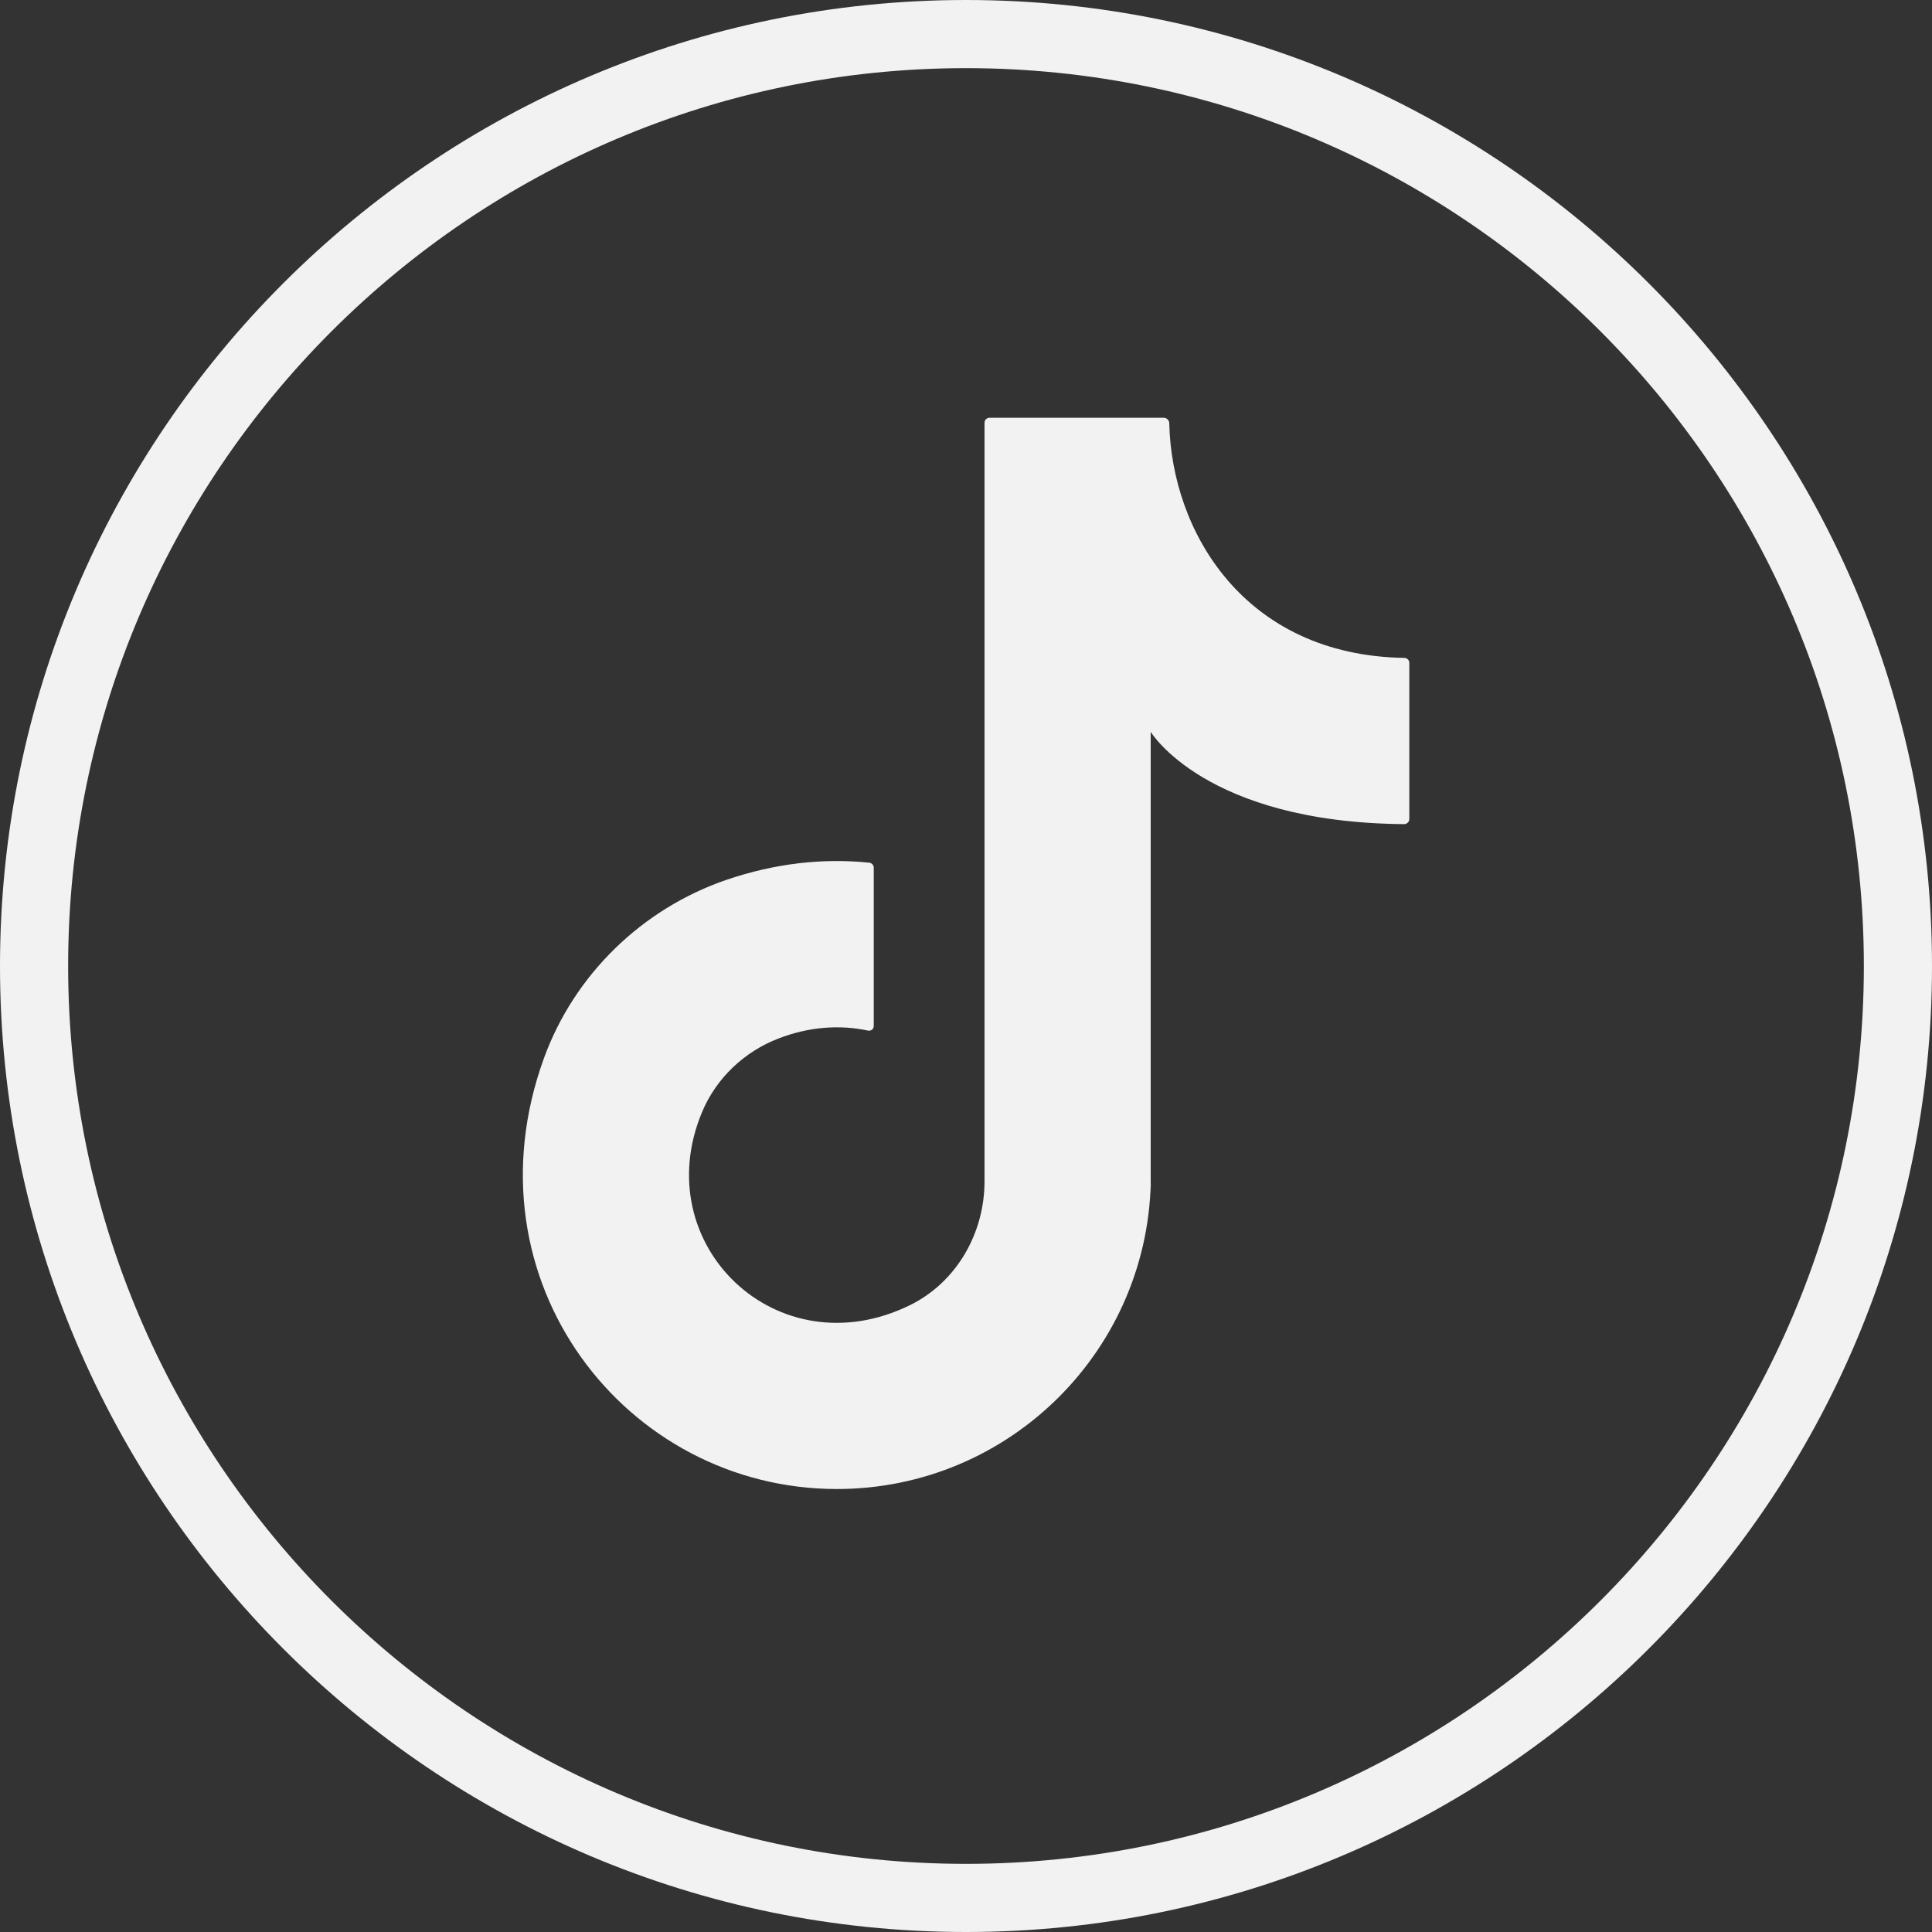 <?xml version="1.0" encoding="UTF-8"?>
<svg id="Layer_2" data-name="Layer 2" xmlns="http://www.w3.org/2000/svg" viewBox="0 0 300.54 300.54">
  <rect x="0" y="0" width="300.54" height="300.54" fill="#333333" stroke="none"/>
  <defs>
    <style>
      .cls-1 {
        fill: #f2f2f2;
        stroke-width: 0px;
      }
    </style>
  </defs>
  <g id="Layer_1-2" data-name="Layer 1">
    <g>
      <path class="cls-1" d="m150.27,300.54C67.41,300.54,0,233.13,0,150.27S67.41,0,150.27,0s150.27,67.41,150.27,150.27-67.41,150.27-150.27,150.27Zm0-289.94C73.26,10.6,10.6,73.26,10.6,150.27s62.66,139.67,139.67,139.67,139.67-62.66,139.67-139.67S227.29,10.6,150.27,10.6Z"/>
      <path class="cls-1" d="m179,185.67v-71.83s8.47,14.12,39.43,14.36c.43,0,.8-.35.8-.78v-24.31c0-.42-.35-.76-.77-.77-24.9-.39-36.2-19.63-36.57-36.5-.01-.47-.39-.85-.86-.85h-27.11c-.43,0-.77.35-.77.77v118.01c0,8.07-4.35,15.69-11.58,19.25-20.65,10.15-40.99-9.43-32.35-30.05,2.2-5.25,6.55-9.37,11.87-11.42,4.83-1.87,9.59-2.15,13.9-1.24.51.11.93-.21.93-.73,0-4.19,0-20.99,0-24.61,0-.39-.31-.73-.69-.77-7.07-.73-14.59.06-22.23,2.67-13.13,4.5-23.69,14.77-28.41,27.81-12.5,34.56,12.76,66.95,45.59,66.95,26.98,0,48.85-21.87,48.85-48.85"/>
    </g>
  </g>
</svg>